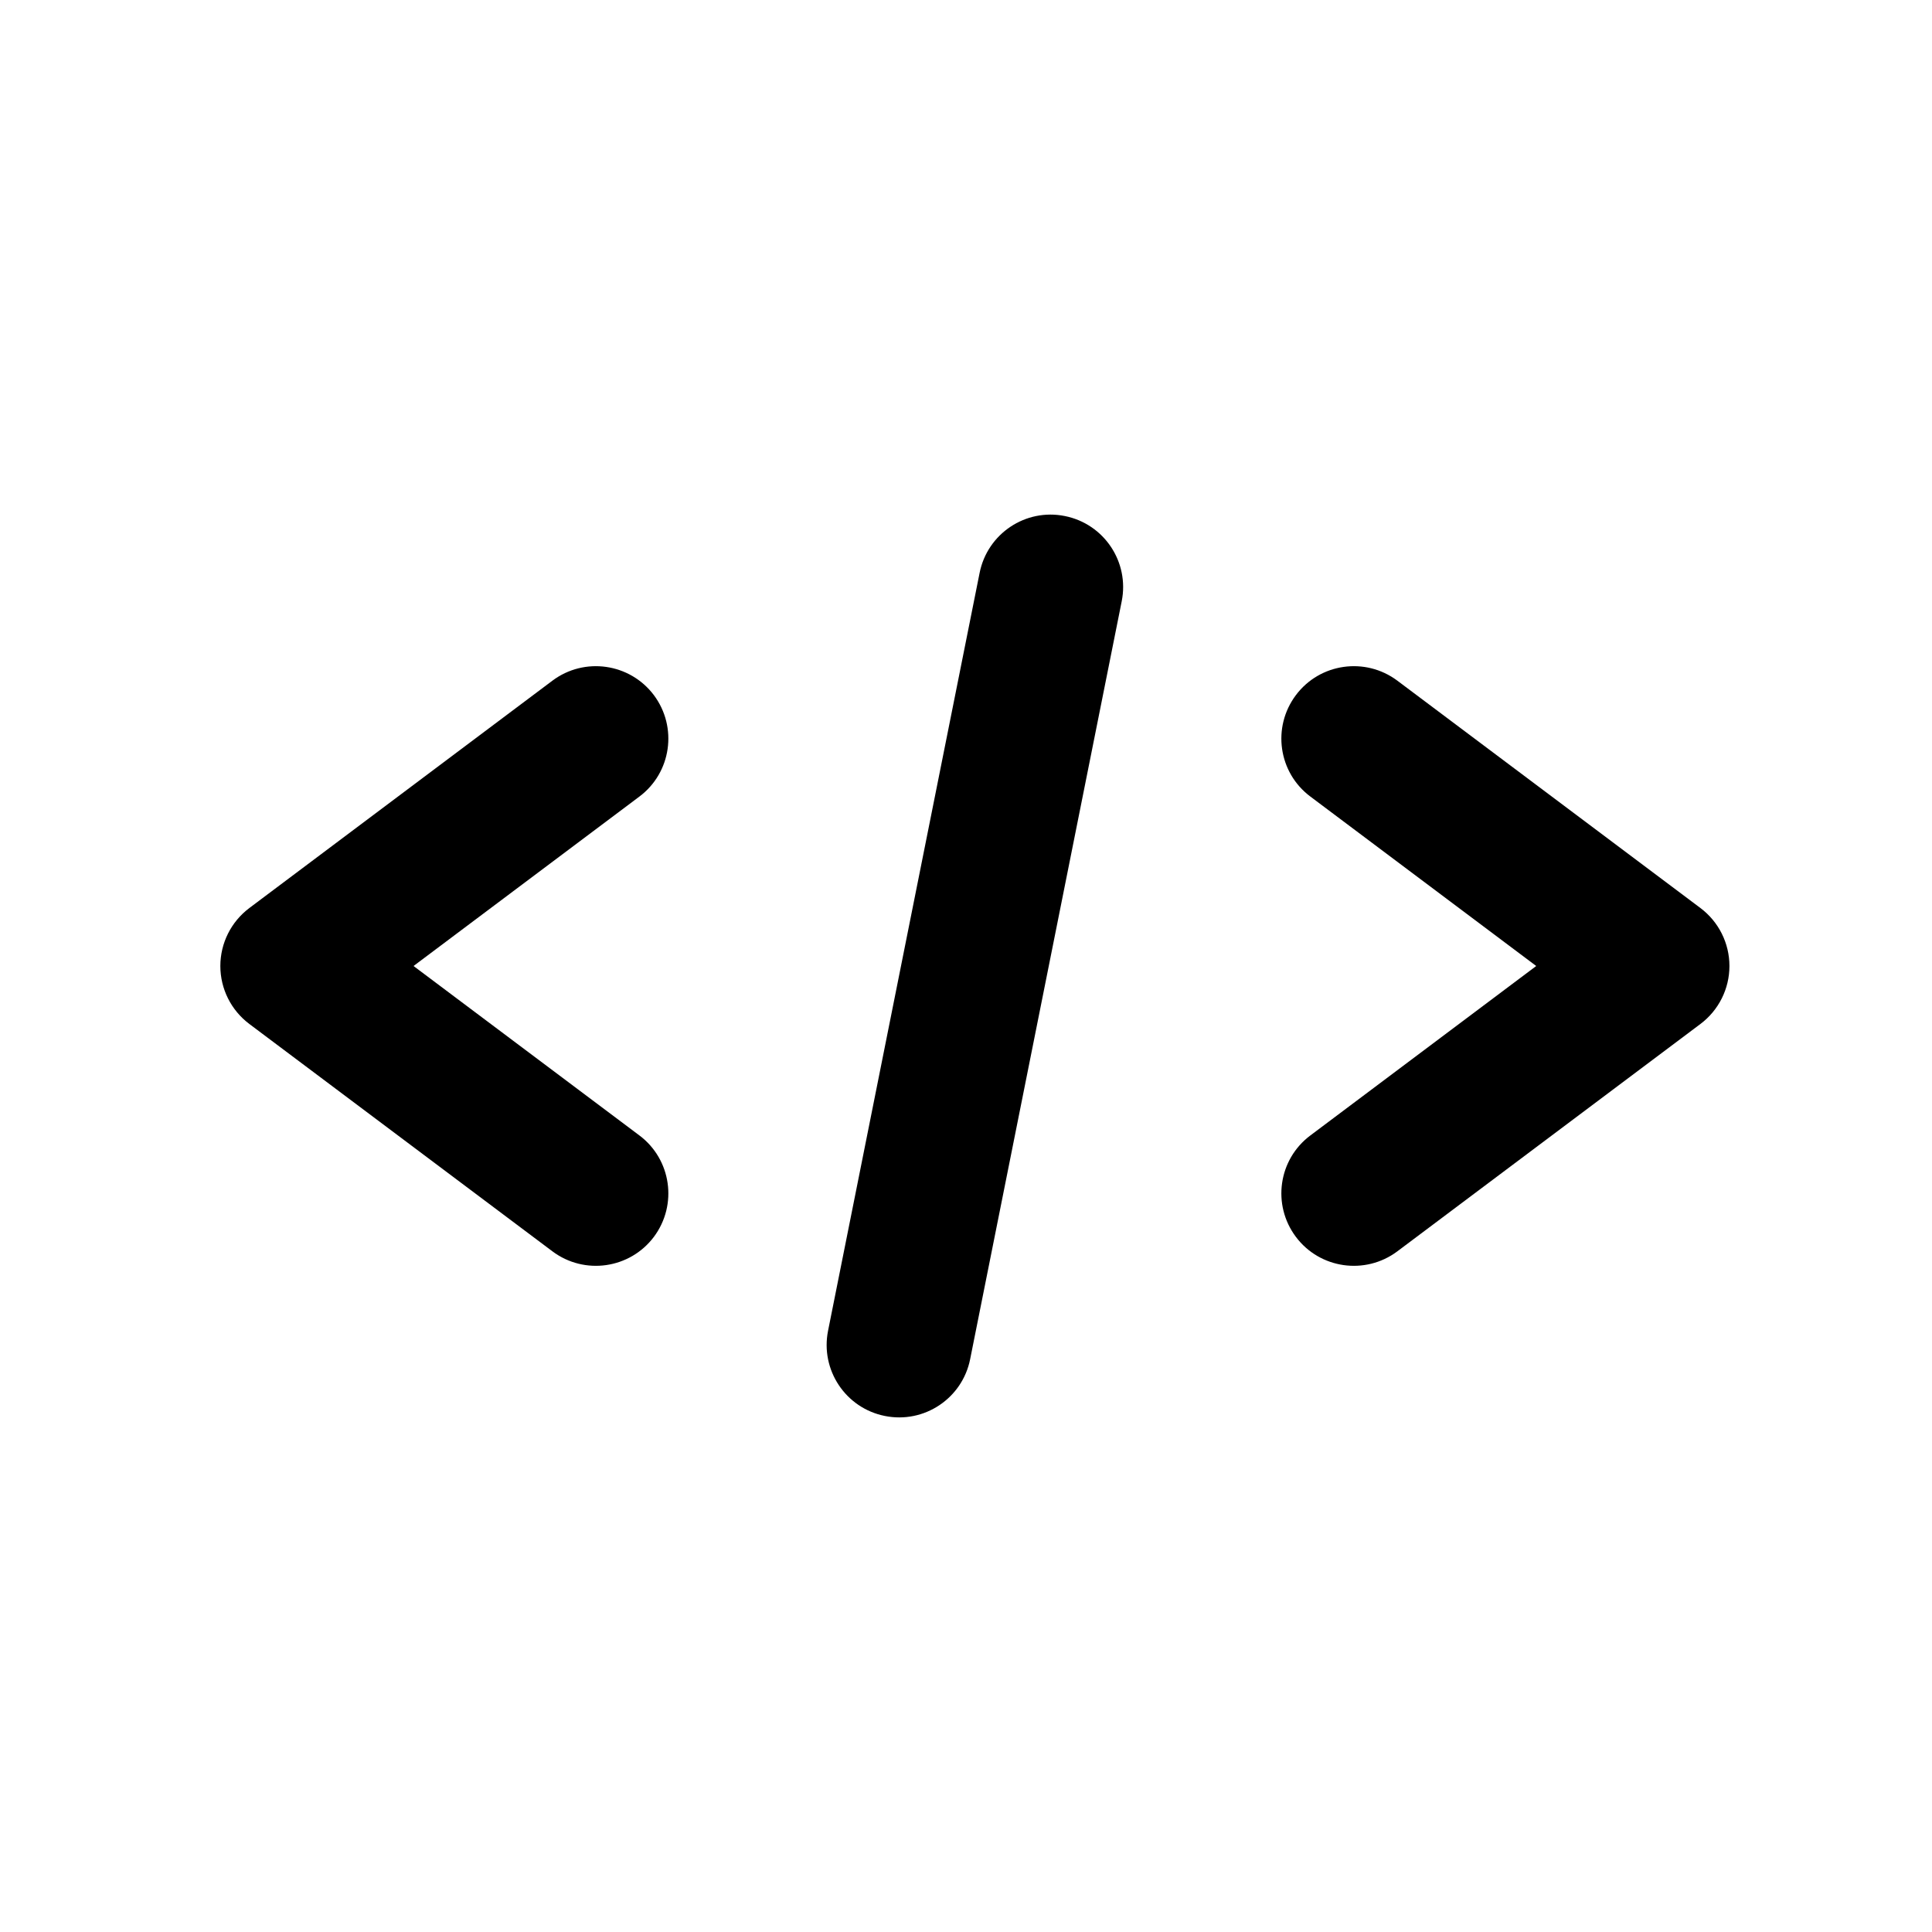 <svg width="20" height="20" viewBox="0 0 20 20" fill="none" xmlns="http://www.w3.org/2000/svg">
<path fill-rule="evenodd" clip-rule="evenodd" d="M11.612 6.224C11.693 5.818 11.43 5.423 11.023 5.342C10.617 5.26 10.222 5.524 10.141 5.93L8.572 13.776C8.491 14.182 8.754 14.577 9.16 14.658C9.567 14.74 9.962 14.476 10.043 14.07L11.612 6.224ZM13.415 7.196C13.663 6.865 14.133 6.798 14.465 7.046L17.603 9.4C17.792 9.542 17.903 9.764 17.903 10C17.903 10.236 17.792 10.458 17.603 10.6L14.465 12.954C14.133 13.202 13.663 13.135 13.415 12.804C13.166 12.472 13.233 12.002 13.565 11.754L15.903 10L13.565 8.246C13.233 7.998 13.166 7.528 13.415 7.196ZM6.769 7.196C7.017 7.528 6.95 7.998 6.619 8.246L4.281 10L6.619 11.754C6.95 12.002 7.017 12.472 6.769 12.804C6.52 13.135 6.05 13.202 5.719 12.954L2.581 10.6C2.392 10.458 2.281 10.236 2.281 10C2.281 9.764 2.392 9.542 2.581 9.4L5.719 7.046C6.05 6.798 6.52 6.865 6.769 7.196Z" fill="currentColor"/>
</svg>
